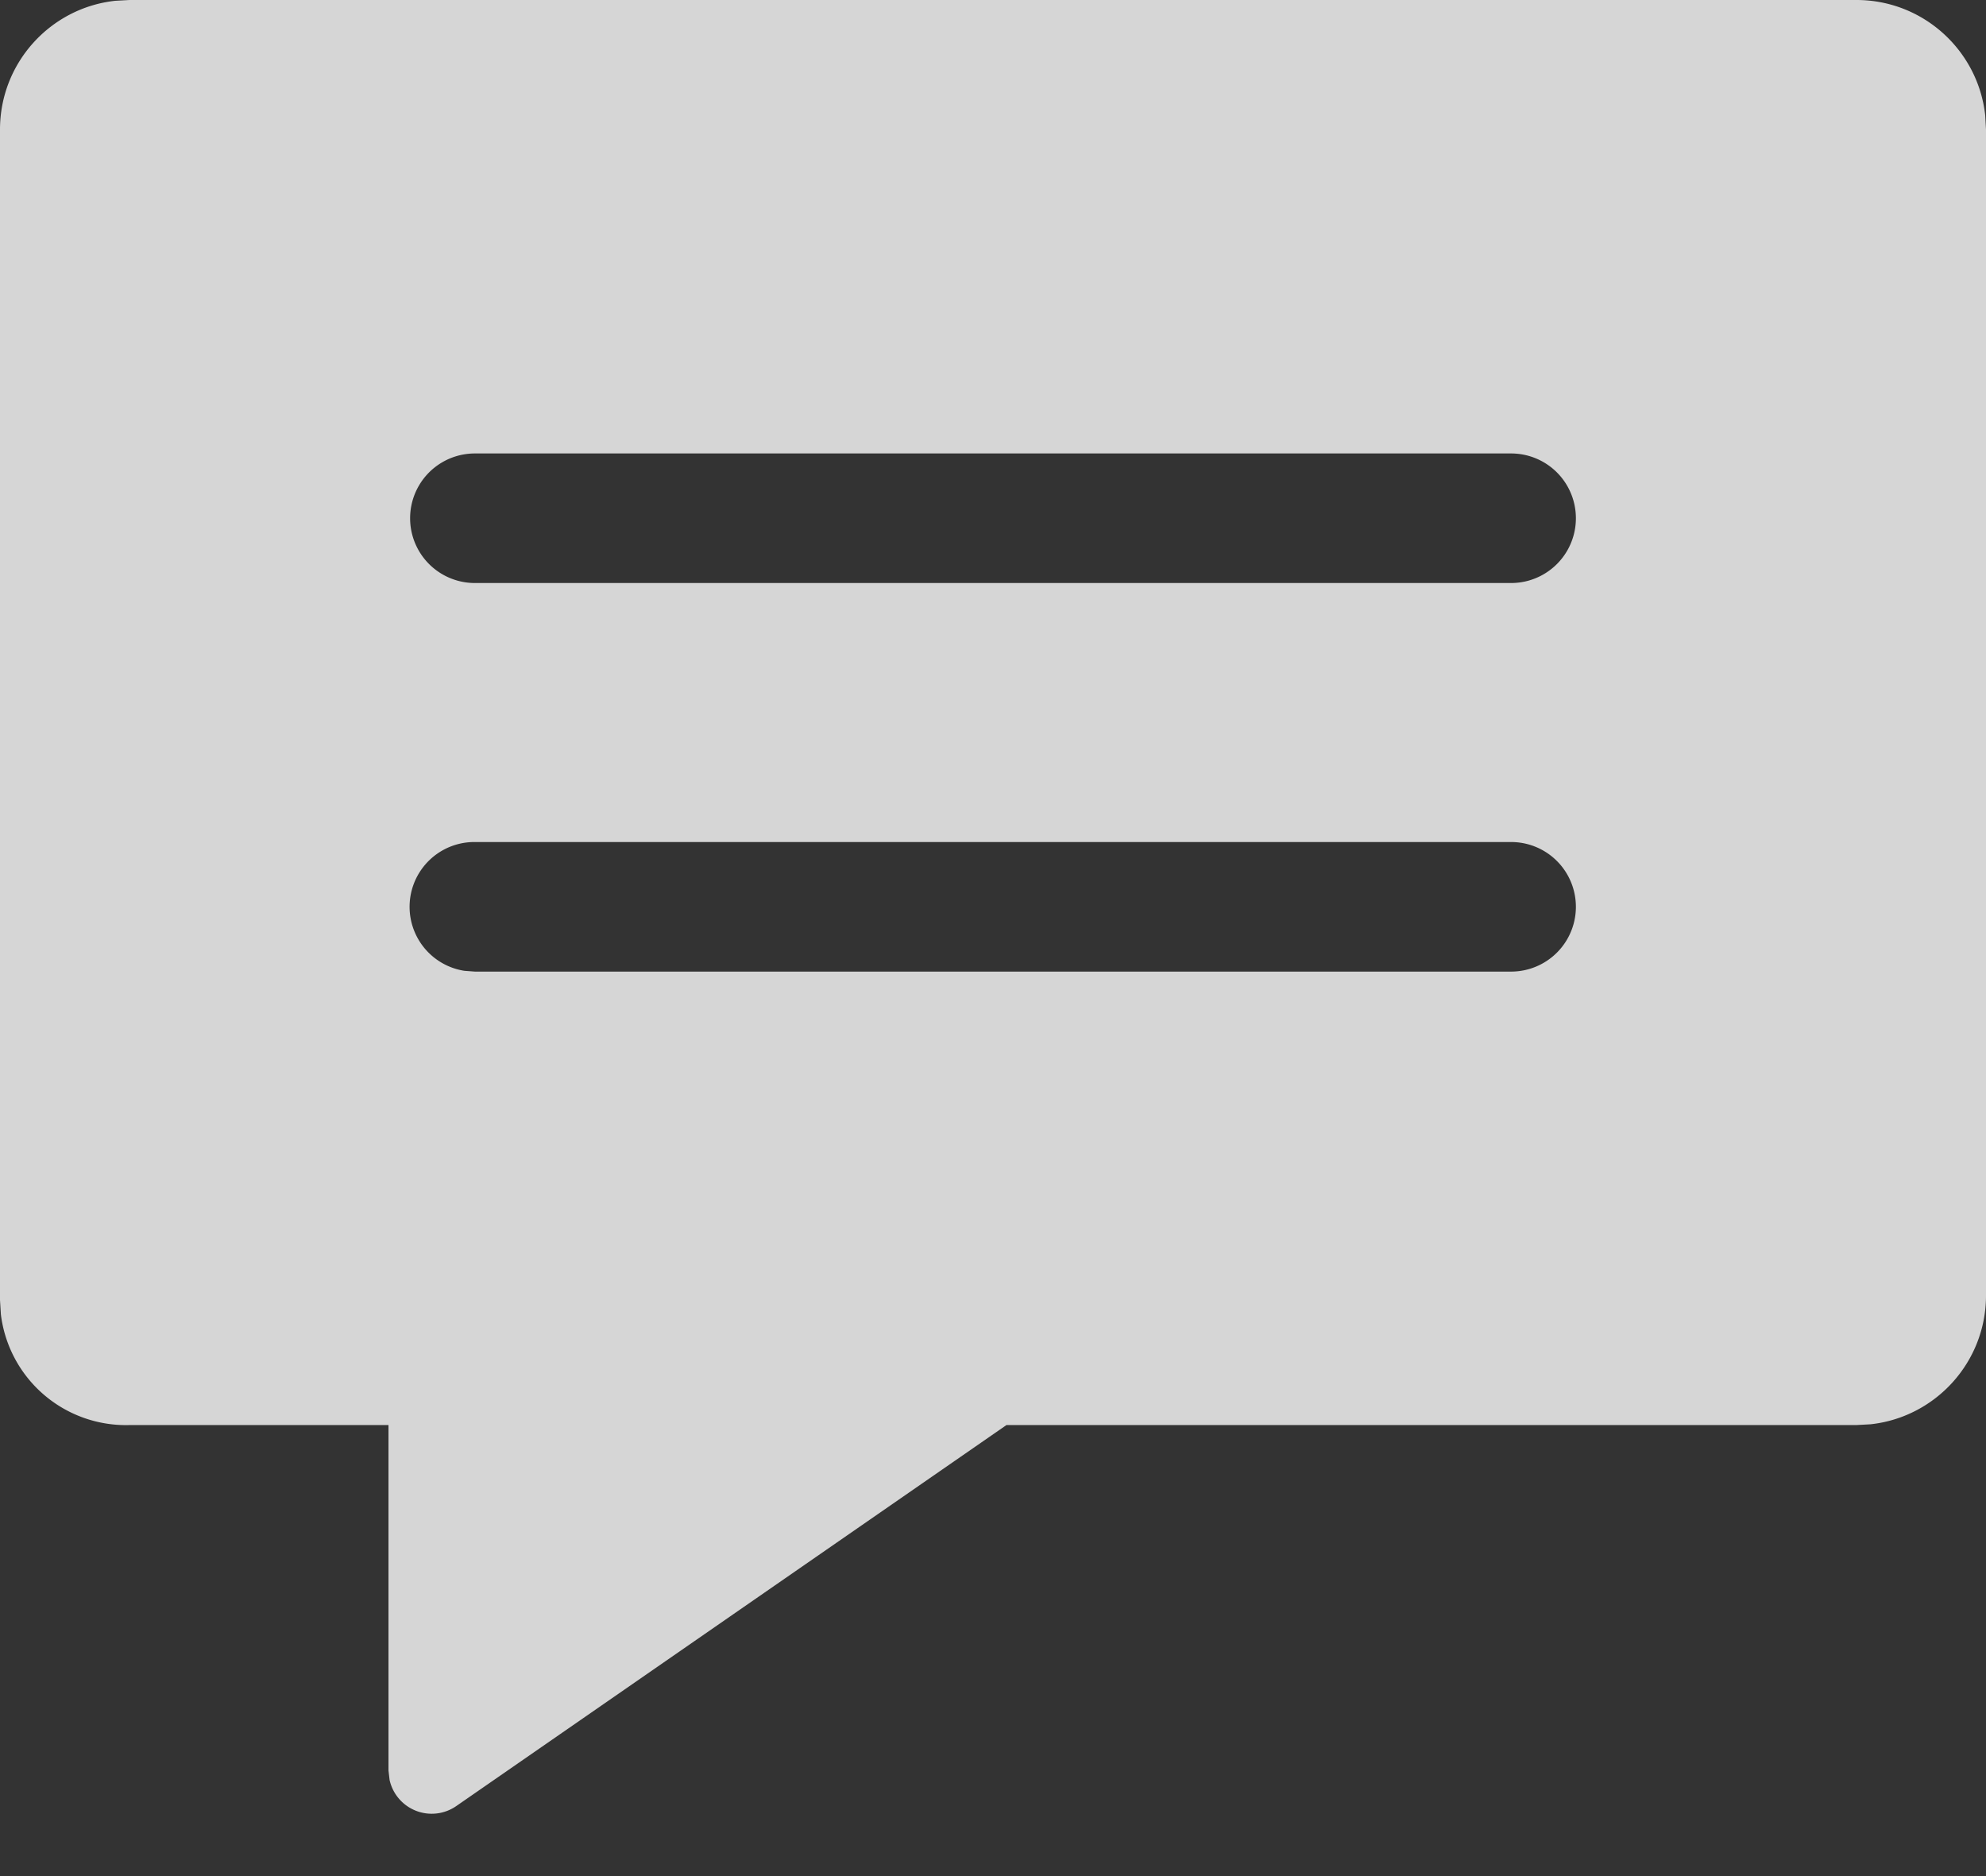 <svg xmlns="http://www.w3.org/2000/svg" width="18" height="17" viewBox="0 0 18 17">
    <rect x="0" y="0" width="18" height="17" fill="#333333" stroke="none"/>
    <path fill="#FFF" fill-rule="nonzero" d="M1.174 0h15.652c.605 0 1.103.458 1.167 1.046l.007.128v10.565c0 .605-.458 1.103-1.046 1.167l-.128.007H9.122l-4.986 3.452a.391.391 0 0 1-.605-.236l-.01-.086v-3.13H1.175A1.142 1.142 0 0 1 .008 11.91L0 11.78V1.174C0 .569.458.07 1.046.007L1.174 0h15.652zm12.522 7.63H4.304a.587.587 0 0 0-.095 1.167l.095.007h9.392a.587.587 0 0 0 0-1.174zm0-3.521H4.304a.587.587 0 1 0 0 1.174h9.392a.587.587 0 0 0 0-1.174z" opacity=".8"/>
</svg>
